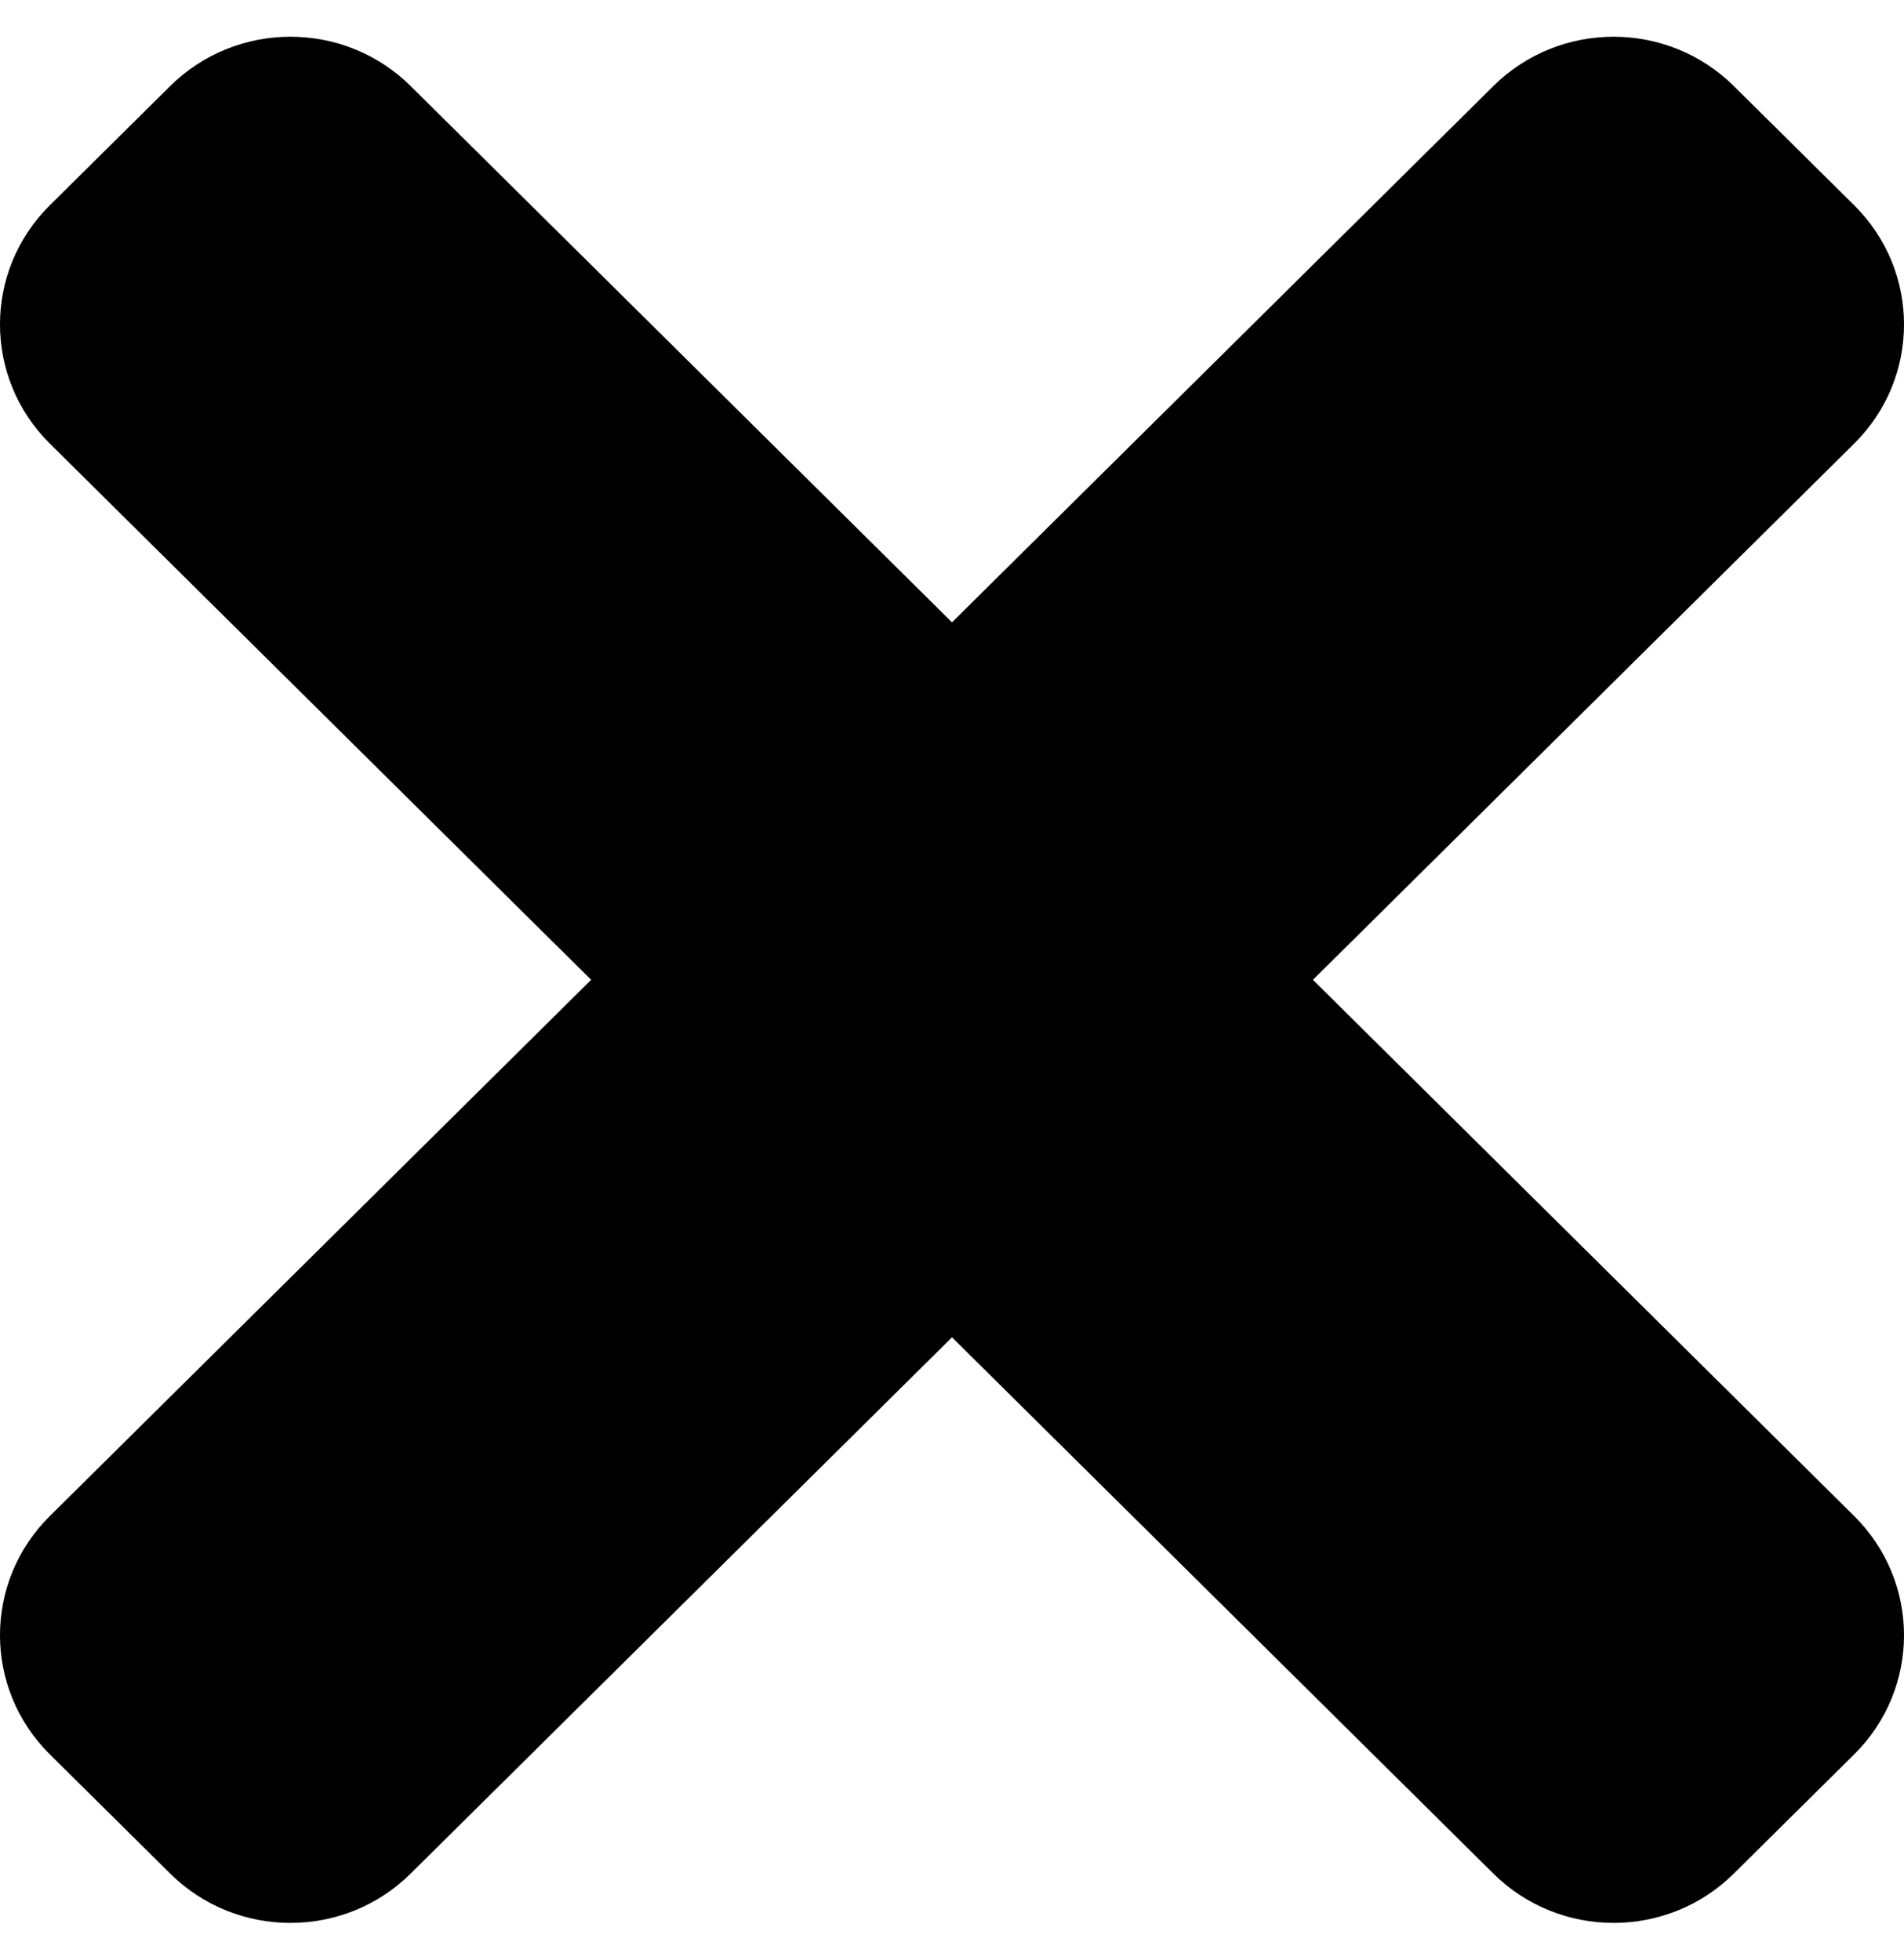 <svg width="34" height="35" viewBox="0 0 34 35" fill="none" xmlns="http://www.w3.org/2000/svg">
<path d="M23.445 17.5L33.11 7.923C34.297 6.748 34.297 4.842 33.11 3.666L30.962 1.538C29.776 0.362 27.853 0.362 26.666 1.538L17 11.115L7.334 1.538C6.148 0.362 4.225 0.362 3.038 1.538L0.89 3.666C-0.297 4.841 -0.297 6.747 0.89 7.923L10.556 17.5L0.89 27.077C-0.297 28.252 -0.297 30.158 0.89 31.334L3.038 33.462C4.224 34.638 6.148 34.638 7.334 33.462L17 23.885L26.666 33.462C27.852 34.638 29.776 34.638 30.962 33.462L33.11 31.334C34.297 30.159 34.297 28.253 33.11 27.077L23.445 17.5Z" fill="black"/>
</svg>
